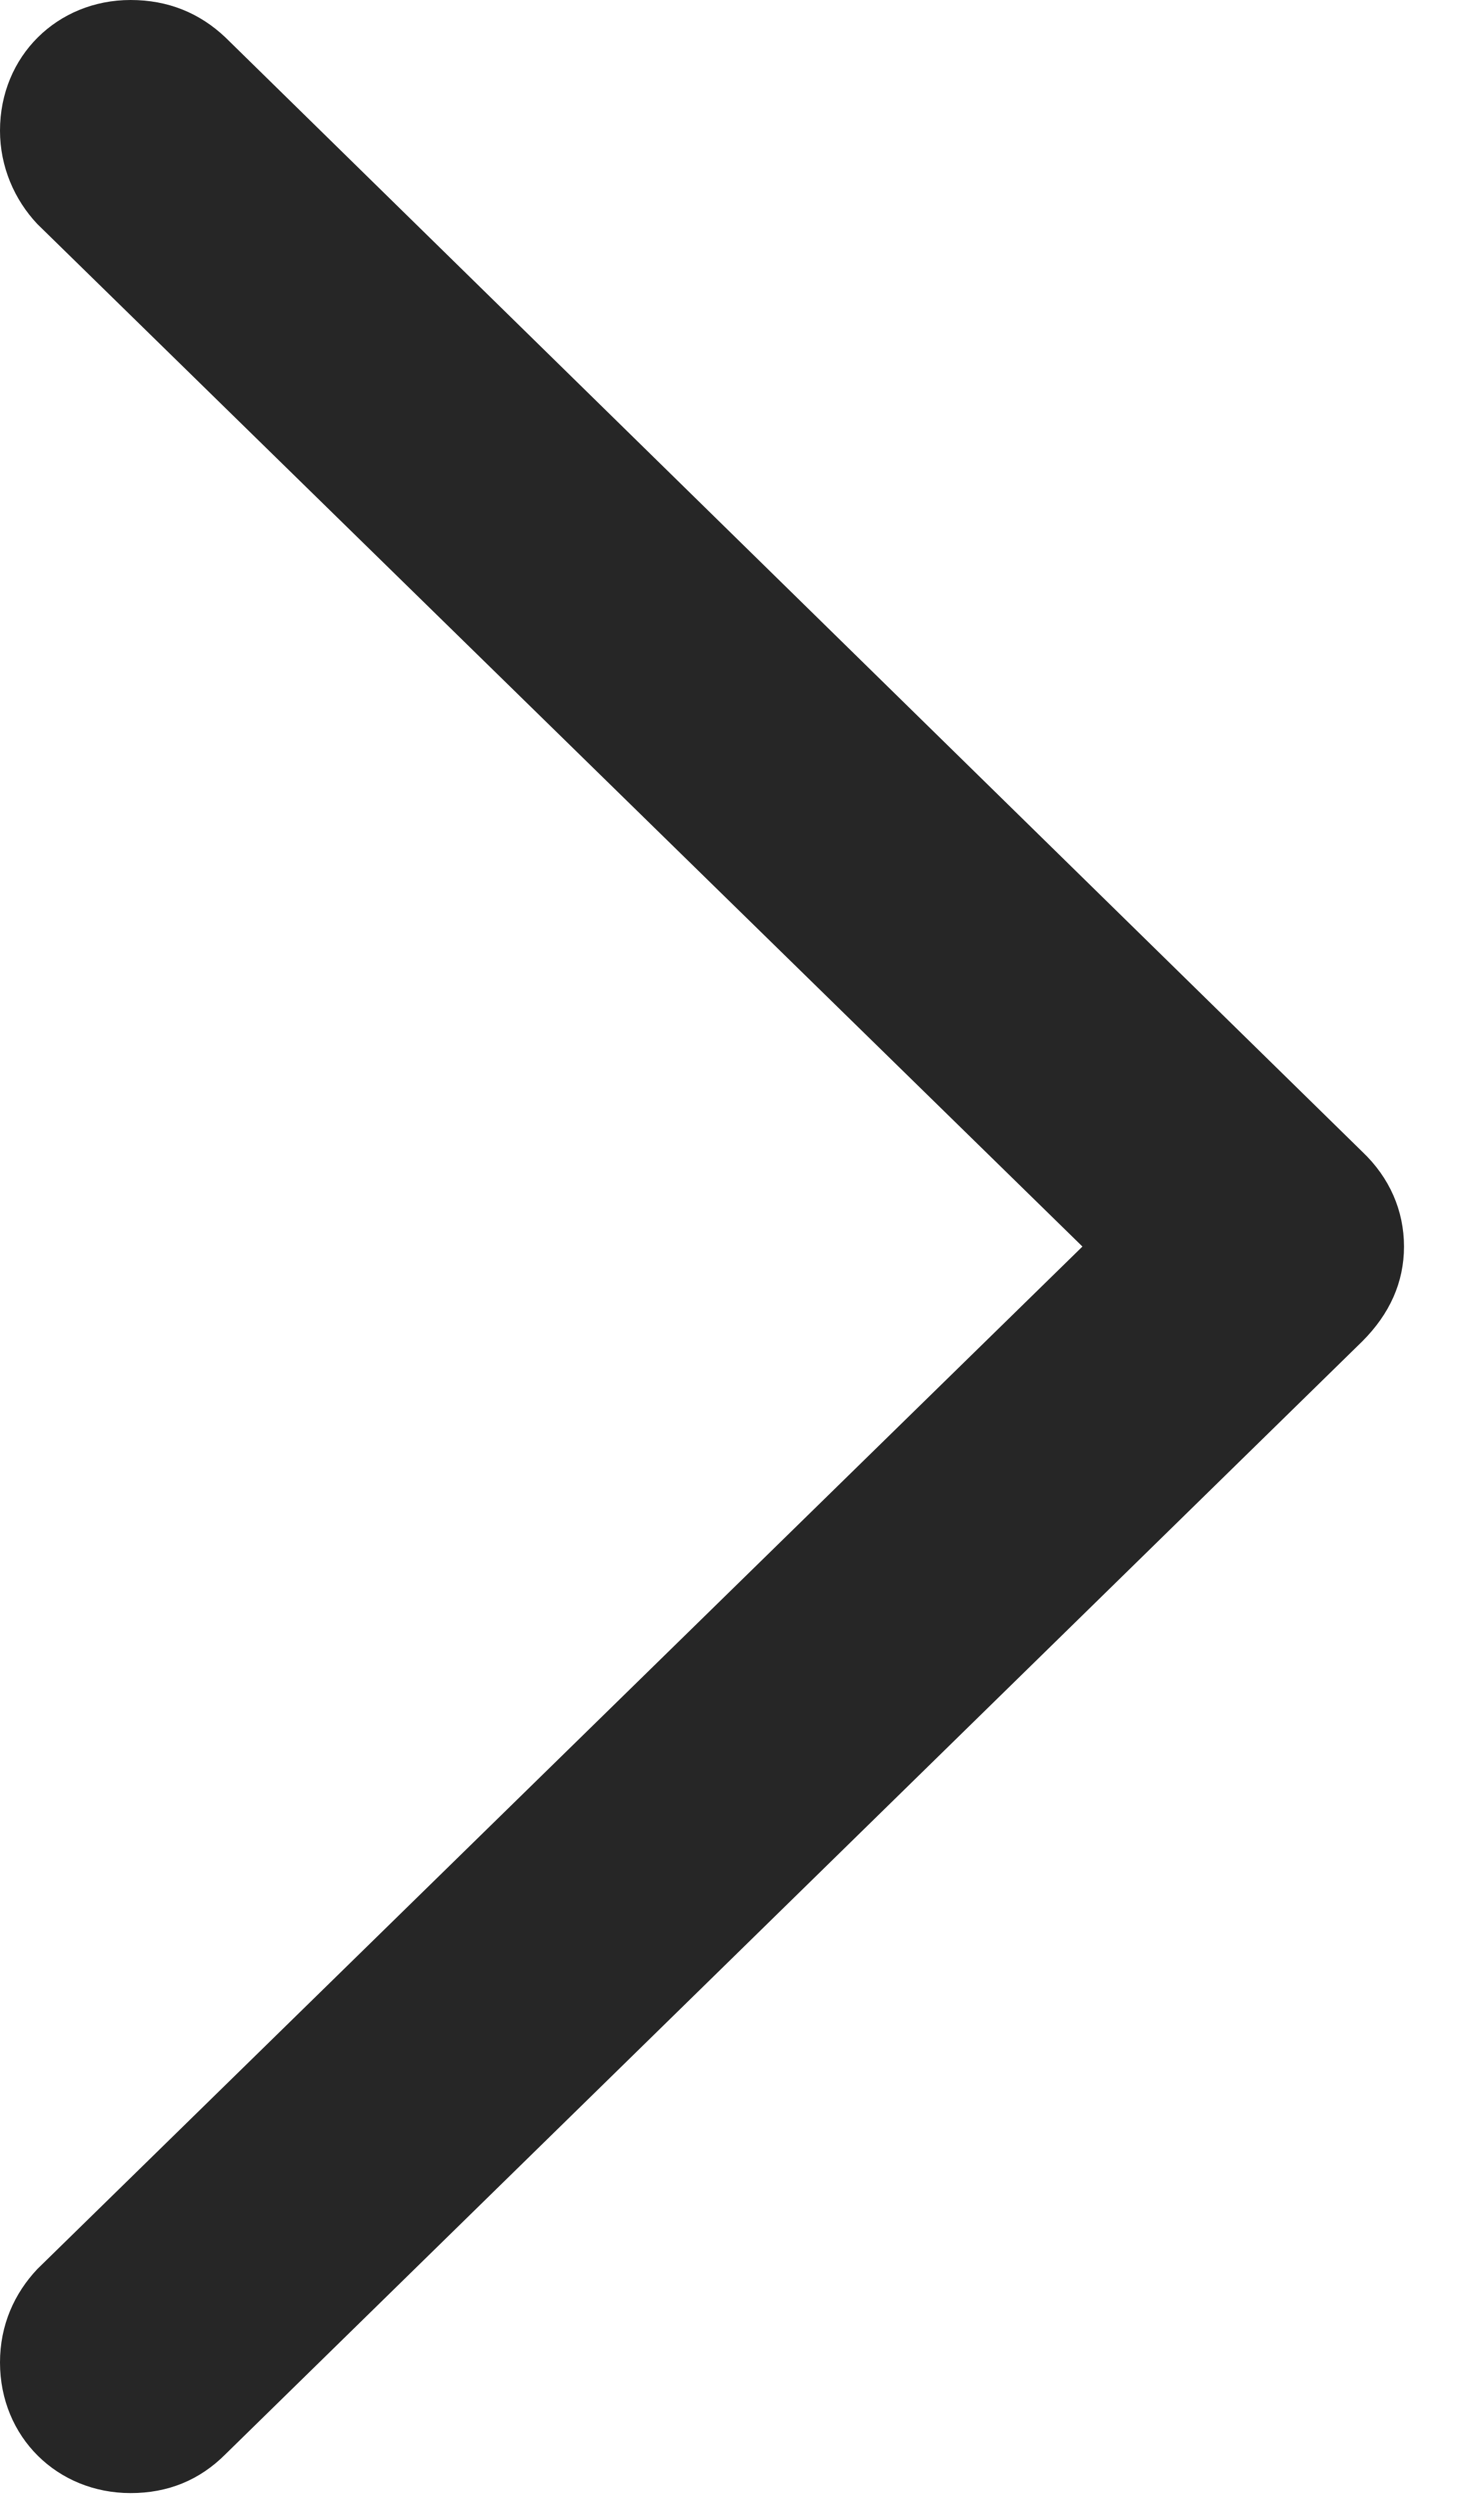<svg width="20" height="34" viewBox="0 0 20 34" fill="none" xmlns="http://www.w3.org/2000/svg">
<path d="M19.102 16.953C19.102 16.465 18.906 16.016 18.535 15.664L3.066 0.508C2.715 0.176 2.285 0 1.777 0C0.781 0 0 0.762 0 1.777C0 2.266 0.195 2.715 0.508 3.047L14.727 16.953L0.508 30.859C0.195 31.191 0 31.621 0 32.129C0 33.145 0.781 33.906 1.777 33.906C2.285 33.906 2.715 33.73 3.066 33.379L18.535 18.242C18.906 17.871 19.102 17.441 19.102 16.953Z" fill="black" fill-opacity="0.85"/>
</svg>
